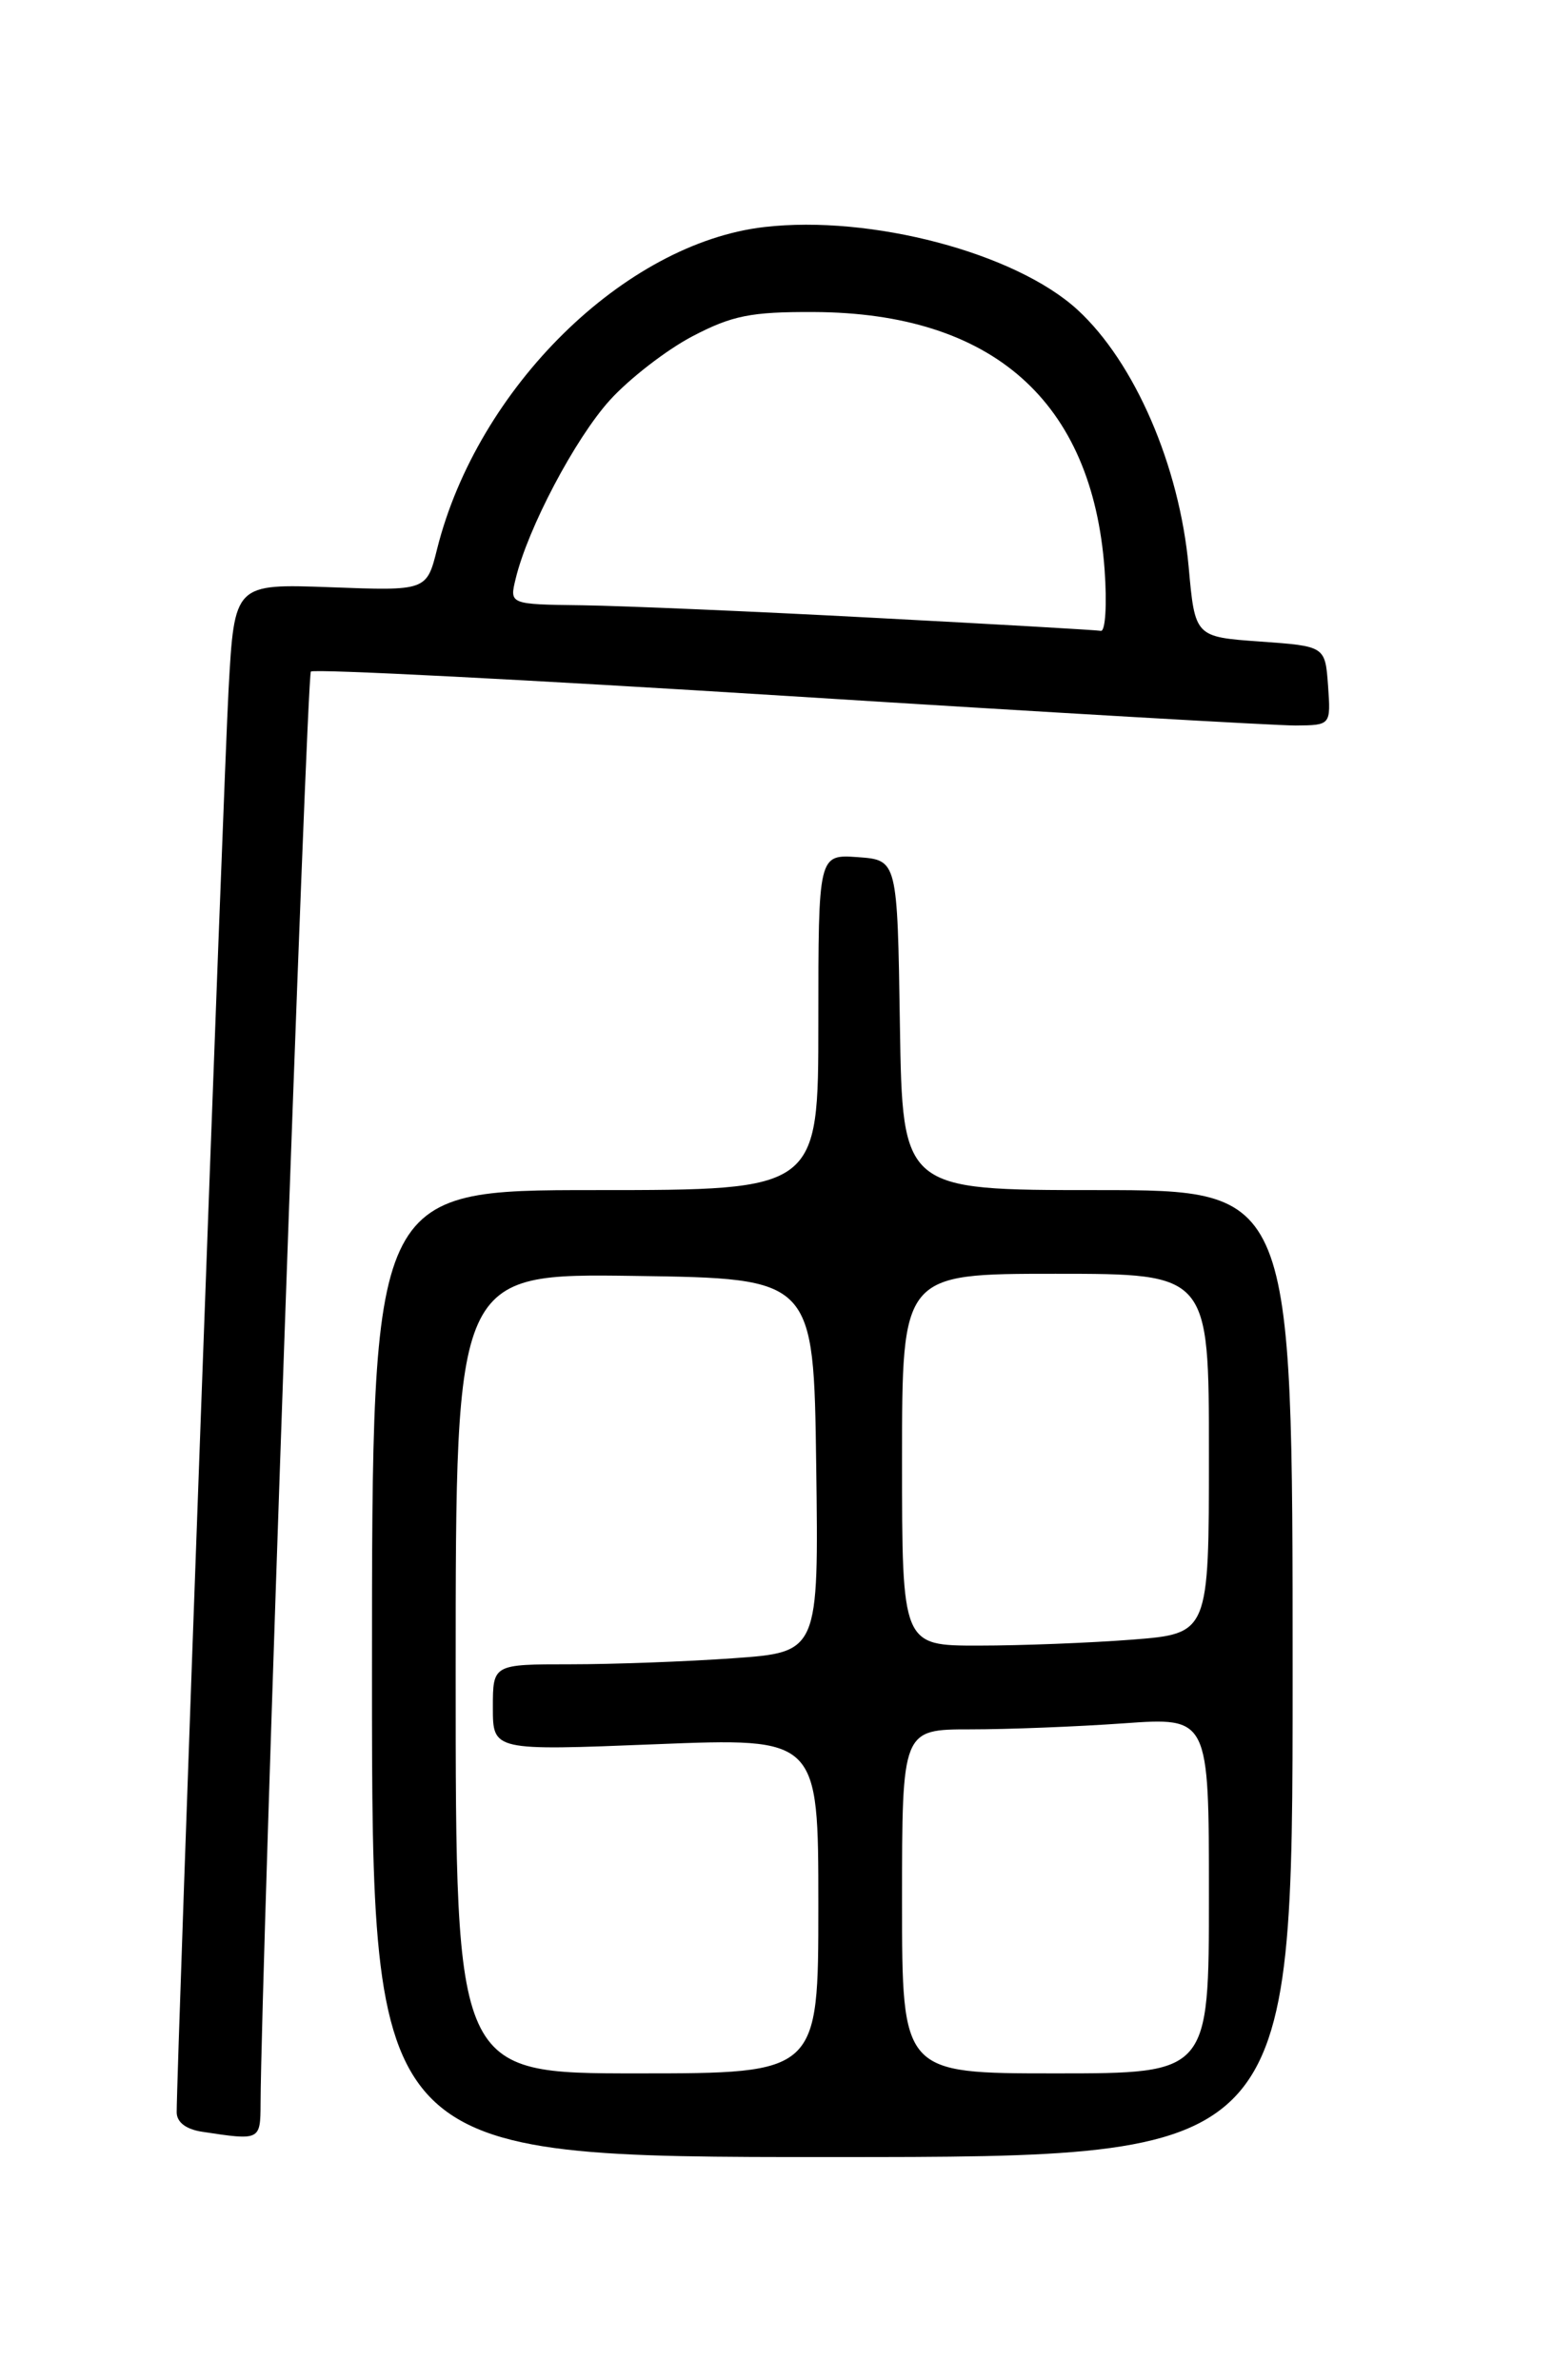 <?xml version="1.0" encoding="UTF-8" standalone="no"?>
<!DOCTYPE svg PUBLIC "-//W3C//DTD SVG 1.1//EN" "http://www.w3.org/Graphics/SVG/1.1/DTD/svg11.dtd" >
<svg xmlns="http://www.w3.org/2000/svg" xmlns:xlink="http://www.w3.org/1999/xlink" version="1.1" viewBox="0 0 167 256">
 <g >
 <path fill="currentColor"
d=" M 139.00 180.00 C 139.00 128.00 139.00 128.00 118.02 128.00 C 97.05 128.00 97.05 128.00 96.77 110.25 C 96.50 92.50 96.50 92.50 92.25 92.19 C 88.00 91.89 88.00 91.89 88.00 109.94 C 88.00 128.00 88.00 128.00 64.00 128.00 C 40.00 128.00 40.00 128.00 40.00 180.00 C 40.00 232.00 40.00 232.00 89.50 232.00 C 139.00 232.00 139.00 232.00 139.00 180.00 Z  M 28.02 226.25 C 28.09 211.79 32.98 72.68 33.43 72.23 C 33.74 71.92 56.84 73.11 84.75 74.86 C 112.66 76.62 137.21 78.04 139.31 78.03 C 143.11 78.00 143.11 78.00 142.81 73.75 C 142.50 69.50 142.50 69.50 135.50 69.00 C 128.50 68.50 128.50 68.50 127.82 60.95 C 126.83 50.10 122.02 38.97 115.87 33.32 C 109.20 27.20 93.66 23.09 82.18 24.42 C 67.16 26.16 51.36 41.71 47.01 59.02 C 45.88 63.55 45.88 63.55 35.54 63.16 C 25.21 62.78 25.21 62.78 24.58 74.14 C 24.05 83.79 19.00 222.29 19.00 227.18 C 19.00 228.25 20.00 229.02 21.75 229.28 C 27.98 230.23 28.00 230.22 28.02 226.25 Z  M 49.00 179.98 C 49.00 136.96 49.00 136.96 68.25 137.23 C 87.50 137.50 87.50 137.50 87.77 157.60 C 88.04 177.70 88.04 177.70 78.87 178.35 C 73.82 178.71 65.94 179.00 61.35 179.00 C 53.00 179.00 53.00 179.00 53.00 183.65 C 53.00 188.30 53.00 188.30 70.50 187.60 C 88.00 186.90 88.00 186.90 88.00 204.95 C 88.00 223.00 88.00 223.00 68.50 223.00 C 49.00 223.00 49.00 223.00 49.00 179.98 Z  M 97.00 204.50 C 97.00 186.00 97.00 186.00 104.35 186.00 C 108.39 186.00 115.81 185.71 120.85 185.35 C 130.00 184.70 130.00 184.70 130.00 203.85 C 130.00 223.00 130.00 223.00 113.50 223.00 C 97.00 223.00 97.00 223.00 97.00 204.50 Z  M 97.00 157.00 C 97.00 137.00 97.00 137.00 113.50 137.00 C 130.00 137.00 130.00 137.00 130.00 156.35 C 130.00 175.70 130.00 175.70 121.75 176.35 C 117.21 176.70 109.79 176.99 105.25 176.99 C 97.00 177.00 97.00 177.00 97.00 157.00 Z  M 94.00 66.45 C 81.07 65.76 66.96 65.16 62.64 65.10 C 54.78 65.00 54.78 65.00 55.45 62.25 C 56.75 56.83 61.84 47.18 65.57 43.05 C 67.66 40.74 71.65 37.65 74.44 36.18 C 78.72 33.94 80.73 33.53 87.50 33.56 C 106.73 33.64 117.46 43.15 118.78 61.25 C 119.05 64.96 118.87 67.93 118.38 67.85 C 117.90 67.76 106.93 67.13 94.00 66.45 Z "/>
</g>
</svg>